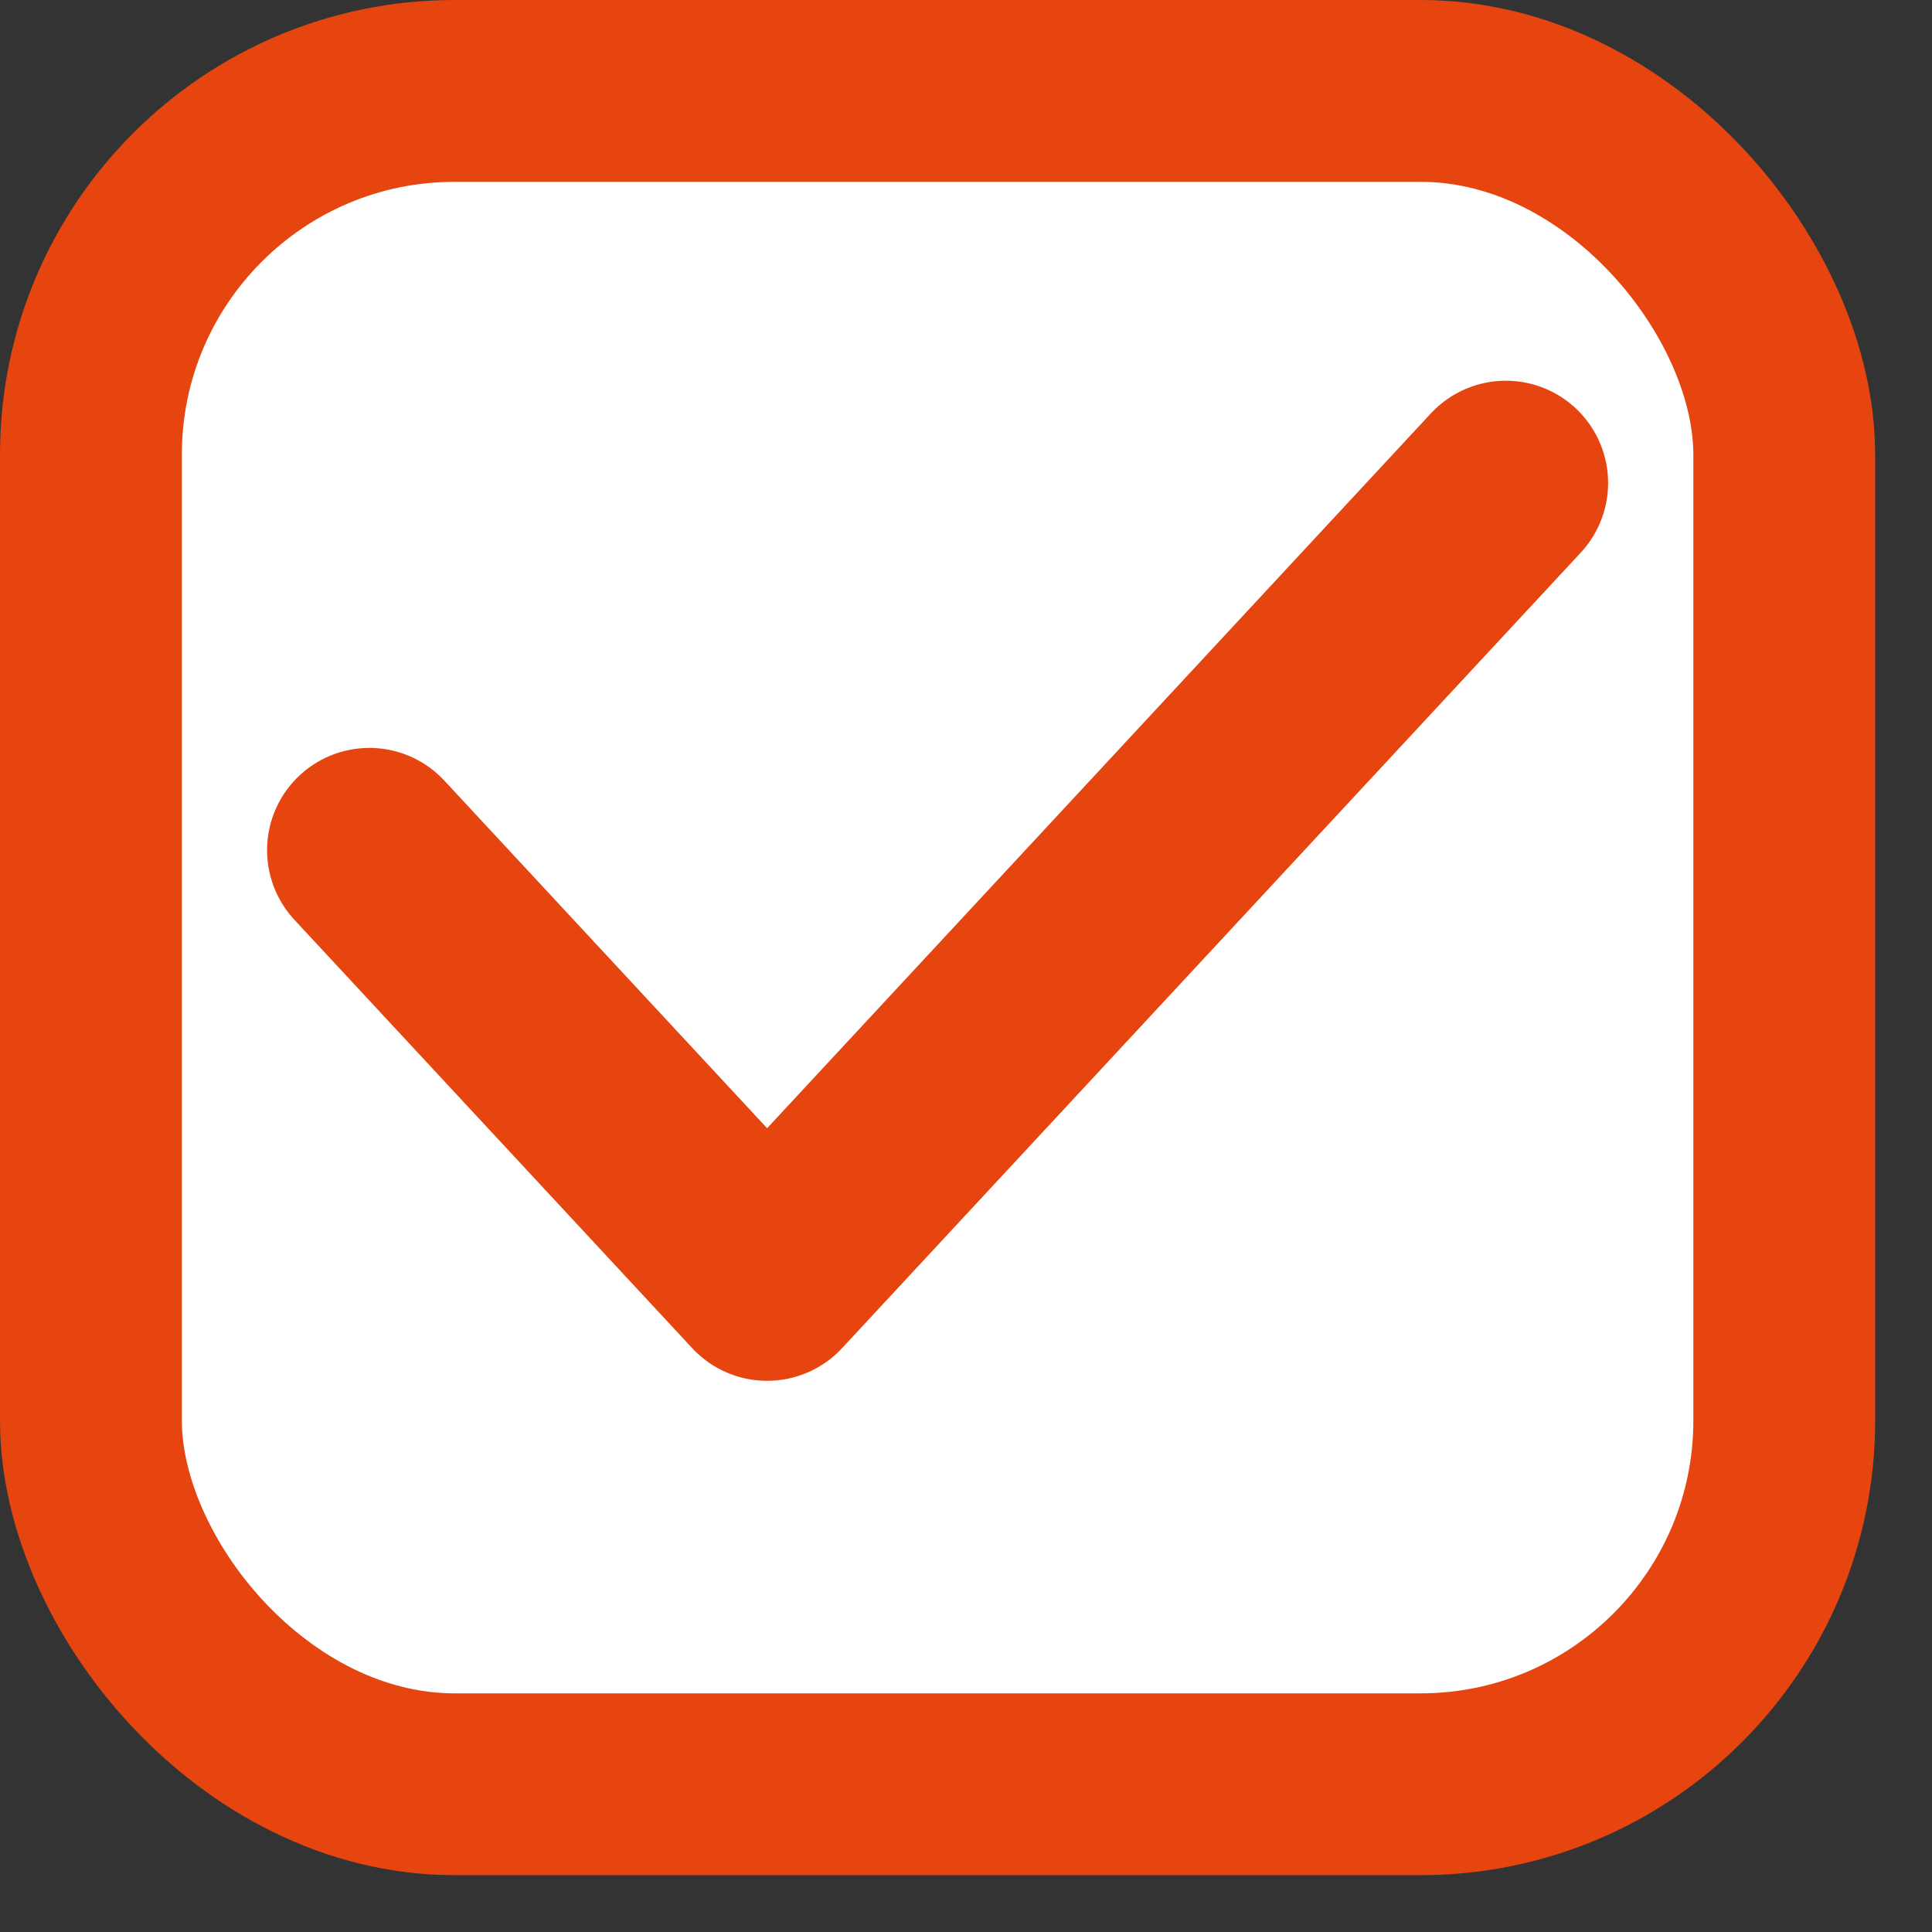 <svg width="17" height="17" viewBox="0 0 17 17" fill="none" xmlns="http://www.w3.org/2000/svg">
<rect x="0" y="0" width="17" height="17" fill="#333333" stroke="none"/>
<rect x="0.8" y="0.8" width="14.9" height="14.9" rx="3.2" fill="white" stroke="#E64510" stroke-width="1.6"/>
<path d="M3.25 7.481L6.75 11.25L13.25 4.25" stroke="#E64510" stroke-width="1.8" stroke-linecap="round" stroke-linejoin="round"/>
</svg>
